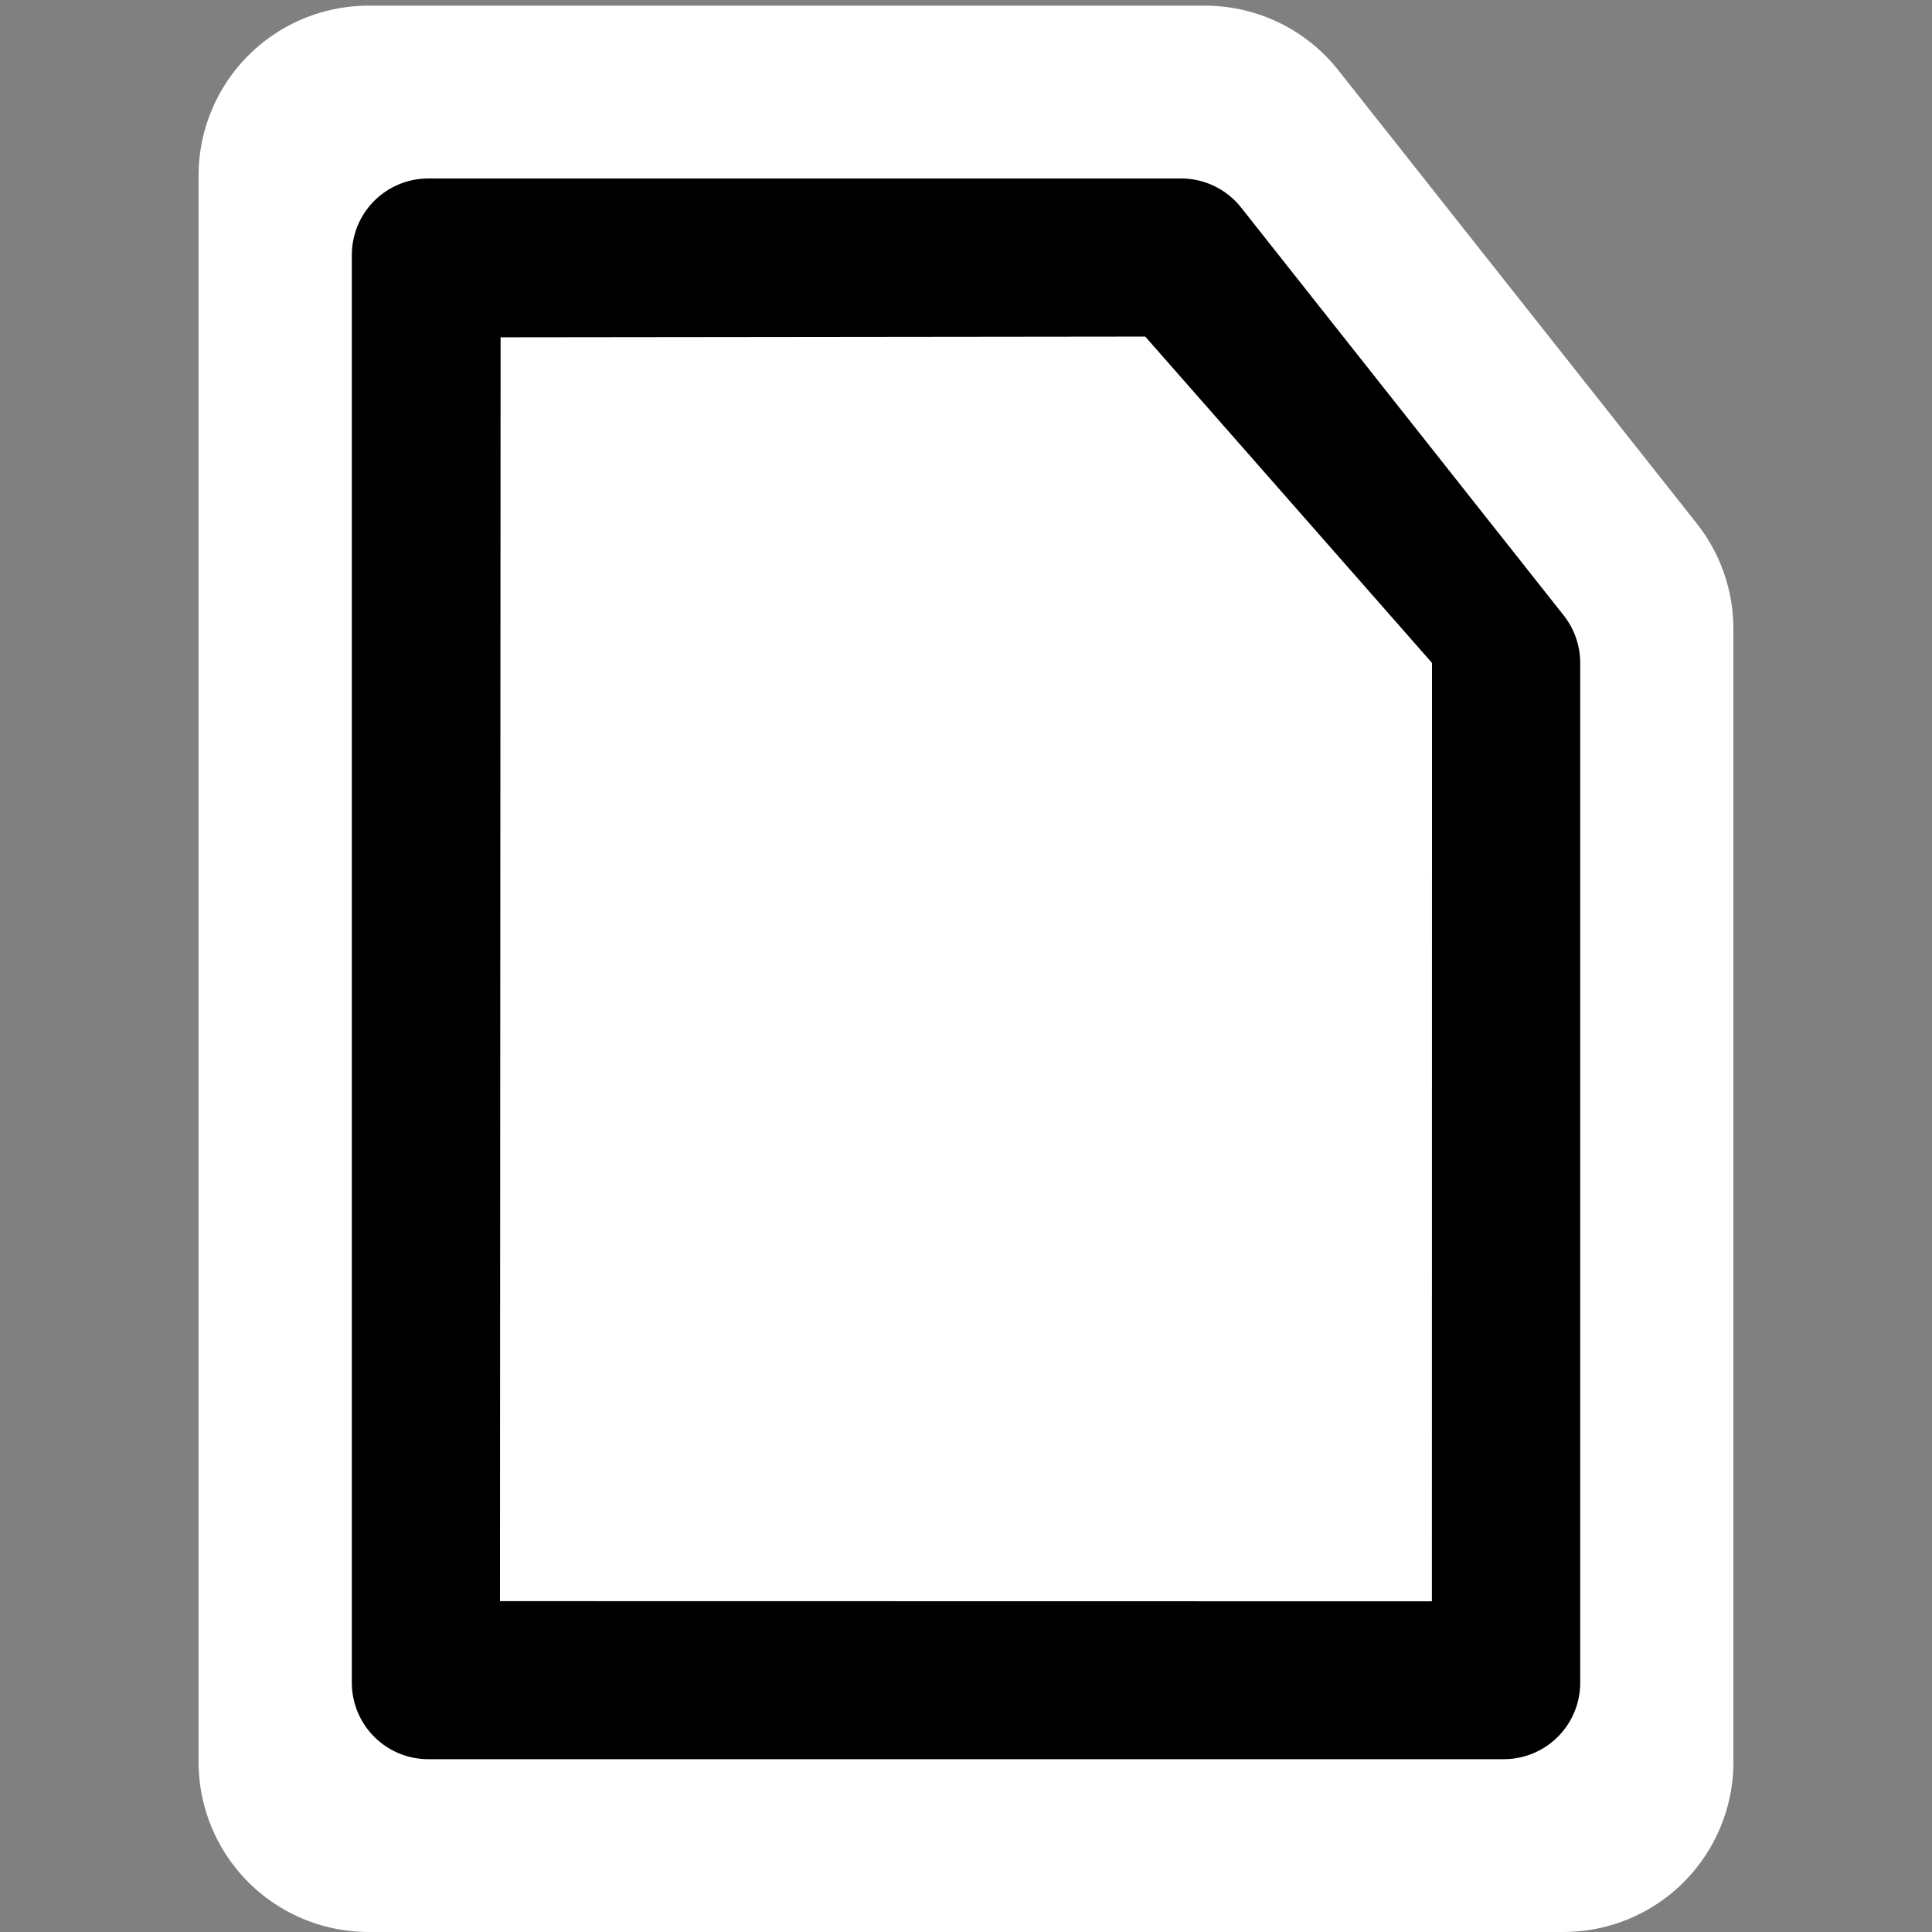 <?xml version="1.0" encoding="UTF-8" standalone="no"?>
<!-- Generator: Adobe Illustrator 9.0, SVG Export Plug-In  -->

<svg
   xmlns:dc="http://purl.org/dc/elements/1.1/"
   xmlns:cc="http://creativecommons.org/ns#"
   xmlns:rdf="http://www.w3.org/1999/02/22-rdf-syntax-ns#"
   xmlns:svg="http://www.w3.org/2000/svg"
   xmlns="http://www.w3.org/2000/svg"
   xmlns:sodipodi="http://sodipodi.sourceforge.net/DTD/sodipodi-0.dtd"
   xmlns:inkscape="http://www.inkscape.org/namespaces/inkscape"
   id="svg2"
   sodipodi:docname="libreoffice-main.svg"
   xml:space="preserve"
   height="48px"
   sodipodi:version="0.32"
   width="48px"
   viewBox="0 0 48 48"
   version="1.1"
   inkscape:version="0.48.3.1 r9886"><rect x="0" y="0" width="48" height="48" fill="#808080" stroke="none"/><defs
   id="defs11" /><sodipodi:namedview
   id="base"
   bordercolor="#666666"
   guidetolerance="0.5px"
   pagecolor="#ffffff"
   gridtolerance="0.5px"
   borderopacity="1.0"
   showgrid="true"
   showguides="true"
   inkscape:zoom="6.9532167"
   inkscape:cx="15.422306"
   inkscape:cy="28.34872"
   inkscape:window-width="1366"
   inkscape:window-height="717"
   inkscape:window-x="0"
   inkscape:window-y="0"
   inkscape:window-maximized="1"
   inkscape:current-layer="svg2"><sodipodi:guide
     id="guide3305"
     position="24.945"
     orientation="vertical" /><sodipodi:guide
     id="guide3307"
     position="28.031"
     orientation="horizontal" /></sodipodi:namedview>
	<rect
   id="rect3319"
   style="fill:none"
   height="48"
   width="48"
   y="0"
   x="0" /><path
   id="path4775"
   sodipodi:nodetypes="ccccccc"
   style="fill:#ffffff;stroke:#ffffff;stroke-width:8.445;stroke-linejoin:round;stroke-miterlimit:4;stroke-dasharray:none;stroke-opacity:1"
   d="M 38.844,43.777 H 9.156 V 4.363 H 29.937 l 8.906,11.261 v 5.269 22.884 z"
   inkscape:connector-curvature="0" /><path
   id="path7"
   sodipodi:nodetypes="cccccc"
   style="stroke:#000000;stroke-width:3.8;stroke-linejoin:round"
   d="M 37.359,41.807 H 10.641 V 6.334 h 18.703 l 8.016,10.135 v 25.338 z"
   inkscape:connector-curvature="0" /><path
   id="path9"
   sodipodi:nodetypes="cccccc"
   style="fill:#ffffff"
   d="m 35.578,16.469 -0.003,23.315 -23.153,-0.004 0.015,-31.4 16.016,-0.018 7.125,8.108 z"
   inkscape:connector-curvature="0" />
</svg>